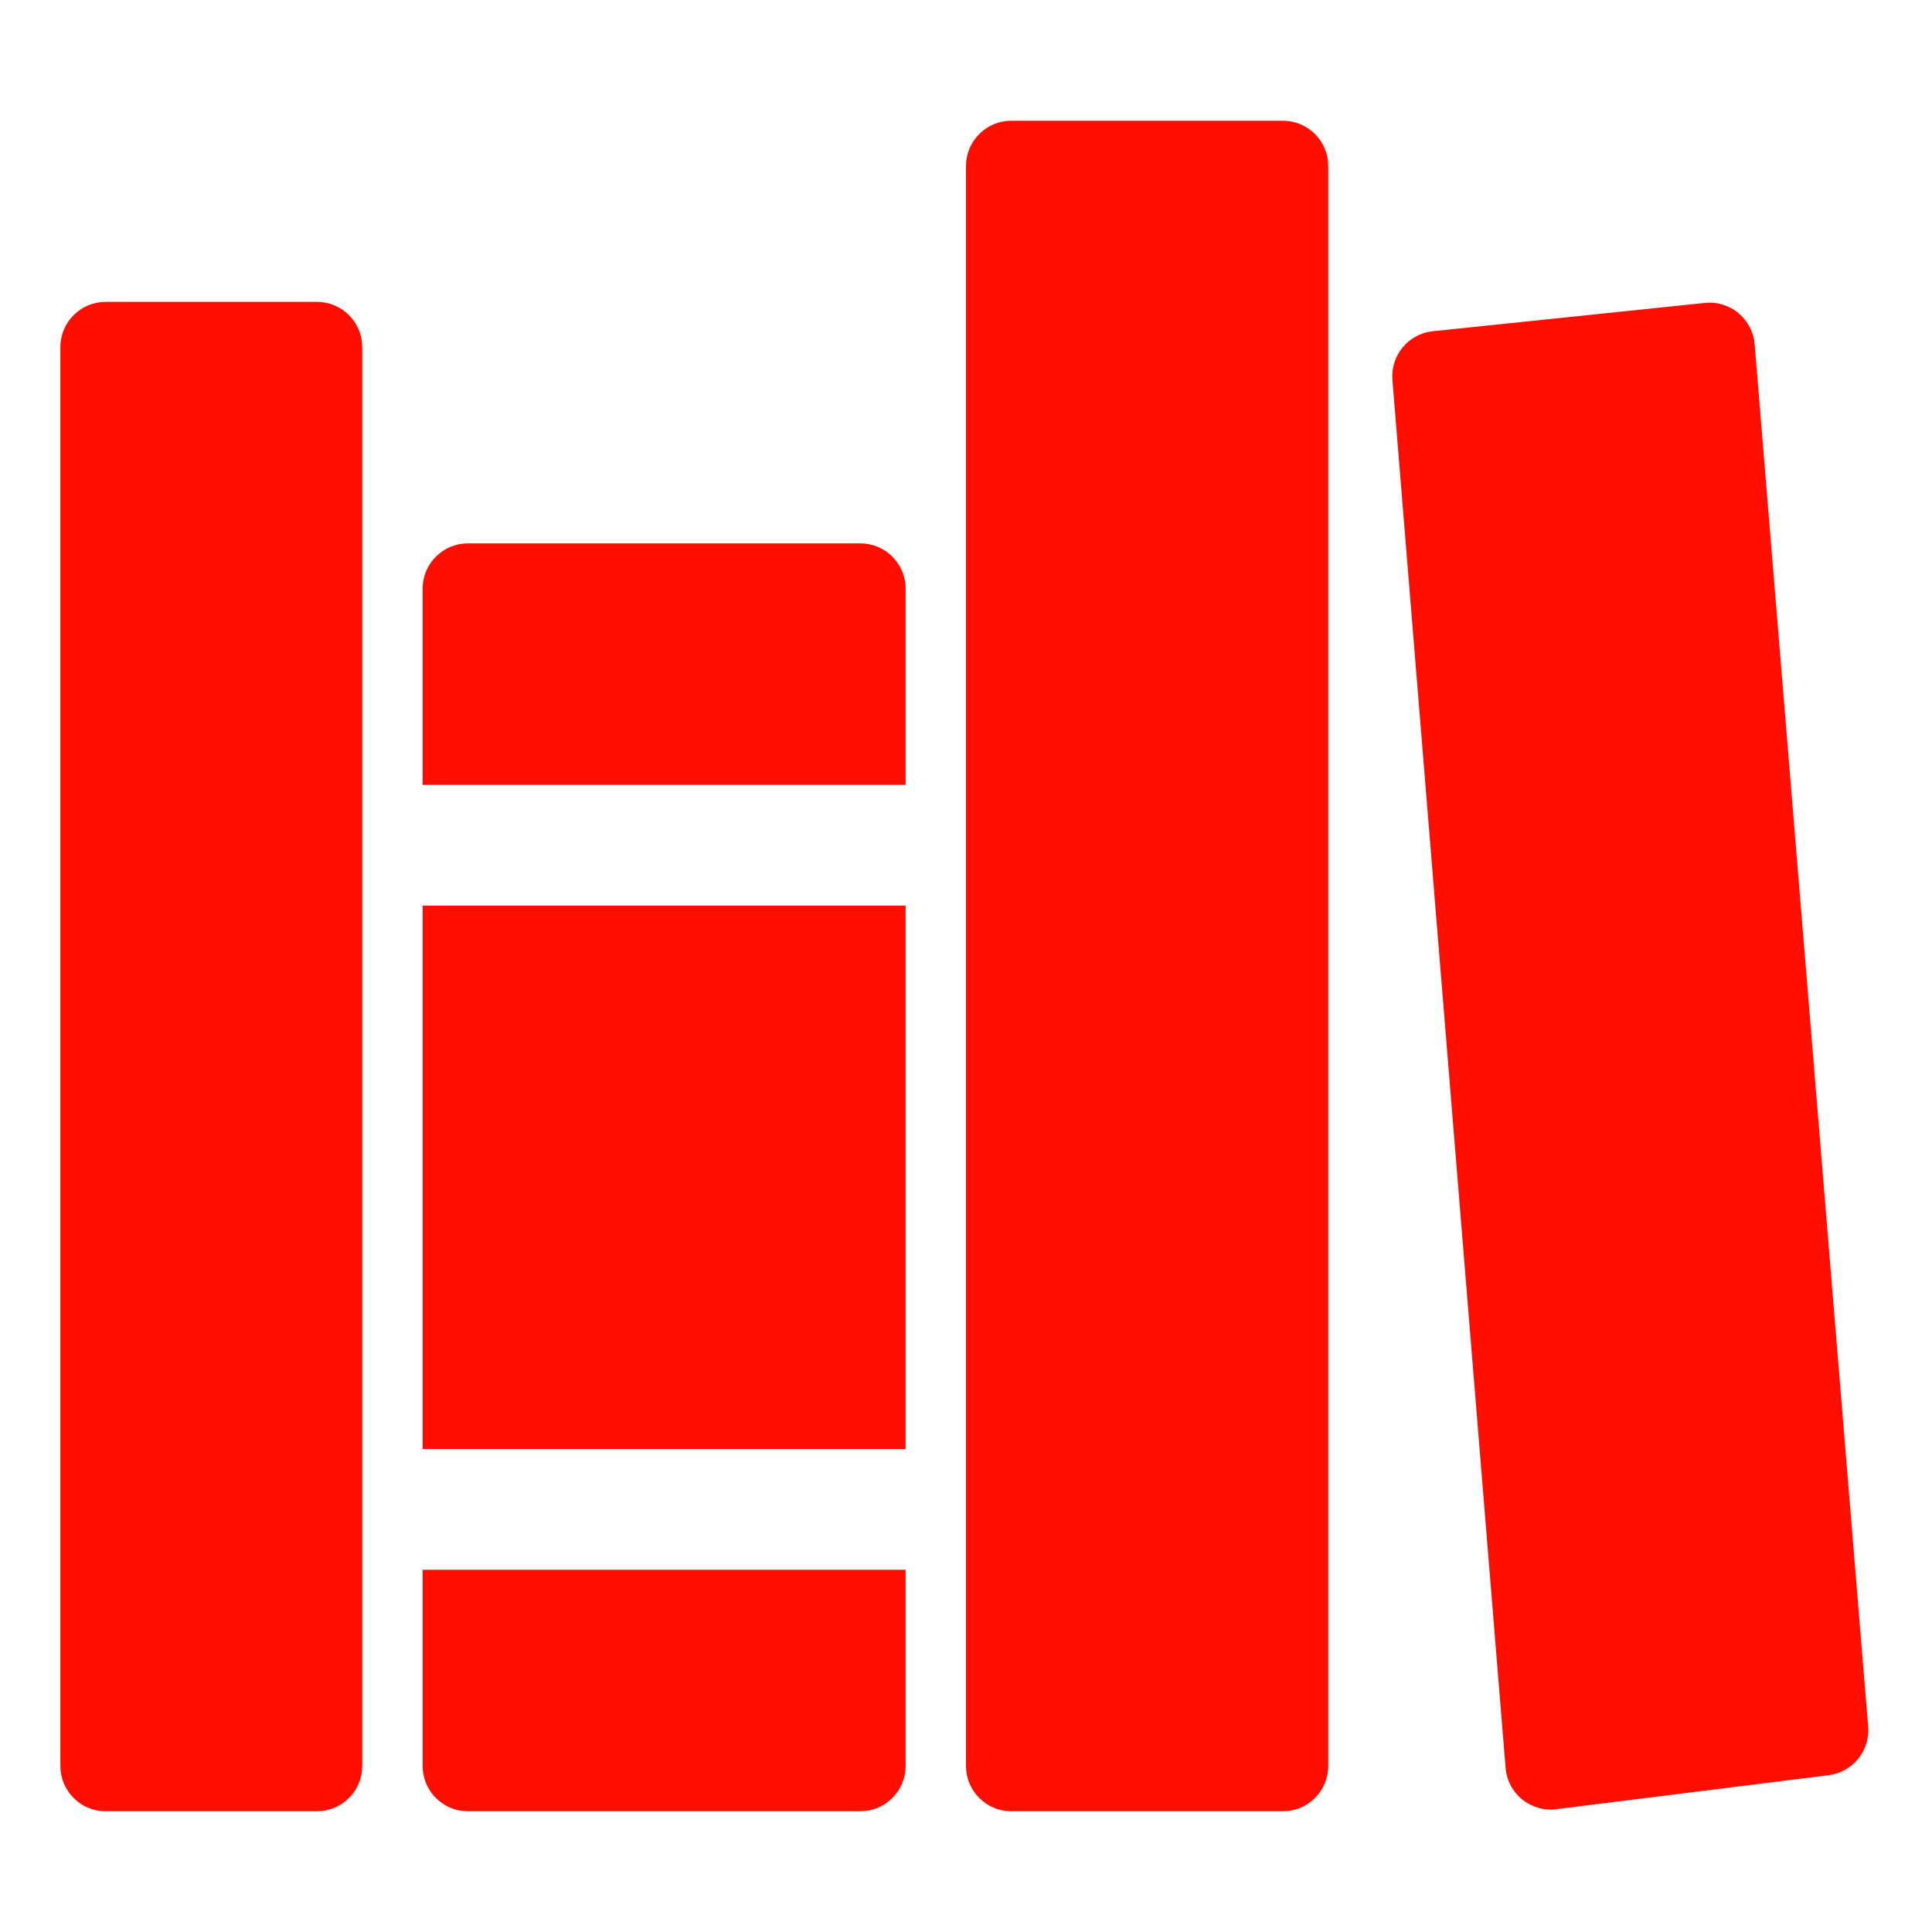 <svg width="24" height="24" viewBox="0 0 24 24" fill="none" xmlns="http://www.w3.org/2000/svg">
<path d="M3.938 22.5H1.312C1.163 22.5 1.02 22.441 0.915 22.335C0.809 22.23 0.75 22.087 0.75 21.938V4.312C0.75 4.163 0.809 4.02 0.915 3.915C1.02 3.809 1.163 3.75 1.312 3.75H3.938C4.087 3.75 4.23 3.809 4.335 3.915C4.441 4.02 4.5 4.163 4.5 4.312V21.938C4.5 22.087 4.441 22.23 4.335 22.335C4.23 22.441 4.087 22.5 3.938 22.5ZM11.25 9.75V7.312C11.25 7.163 11.191 7.02 11.085 6.915C10.98 6.809 10.837 6.75 10.688 6.75H5.812C5.663 6.75 5.52 6.809 5.415 6.915C5.309 7.02 5.25 7.163 5.25 7.312V9.75H11.25ZM5.25 19.5V21.938C5.25 22.087 5.309 22.23 5.415 22.335C5.52 22.441 5.663 22.5 5.812 22.5H10.688C10.837 22.5 10.98 22.441 11.085 22.335C11.191 22.23 11.25 22.087 11.25 21.938V19.5H5.25ZM5.25 11.25H11.25V18H5.25V11.25ZM15.938 22.5H12.562C12.413 22.5 12.27 22.441 12.165 22.335C12.059 22.23 12 22.087 12 21.938V2.062C12 1.913 12.059 1.77 12.165 1.665C12.27 1.559 12.413 1.5 12.562 1.5H15.938C16.087 1.5 16.23 1.559 16.335 1.665C16.441 1.77 16.5 1.913 16.5 2.062V21.938C16.5 22.087 16.441 22.23 16.335 22.335C16.23 22.441 16.087 22.5 15.938 22.5ZM17.297 4.72L18.703 21.962C18.709 22.038 18.731 22.111 18.766 22.179C18.802 22.246 18.85 22.305 18.909 22.353C18.968 22.401 19.036 22.436 19.109 22.457C19.182 22.478 19.258 22.484 19.334 22.474L22.716 22.052C22.86 22.034 22.992 21.961 23.083 21.849C23.174 21.736 23.219 21.592 23.207 21.448L21.797 4.275C21.791 4.201 21.77 4.128 21.735 4.062C21.7 3.996 21.653 3.937 21.595 3.889C21.538 3.841 21.471 3.806 21.399 3.784C21.328 3.762 21.253 3.755 21.178 3.763L17.797 4.115C17.651 4.13 17.517 4.203 17.424 4.316C17.33 4.429 17.285 4.574 17.297 4.72Z" fill="#FF0D00"/>
</svg>
